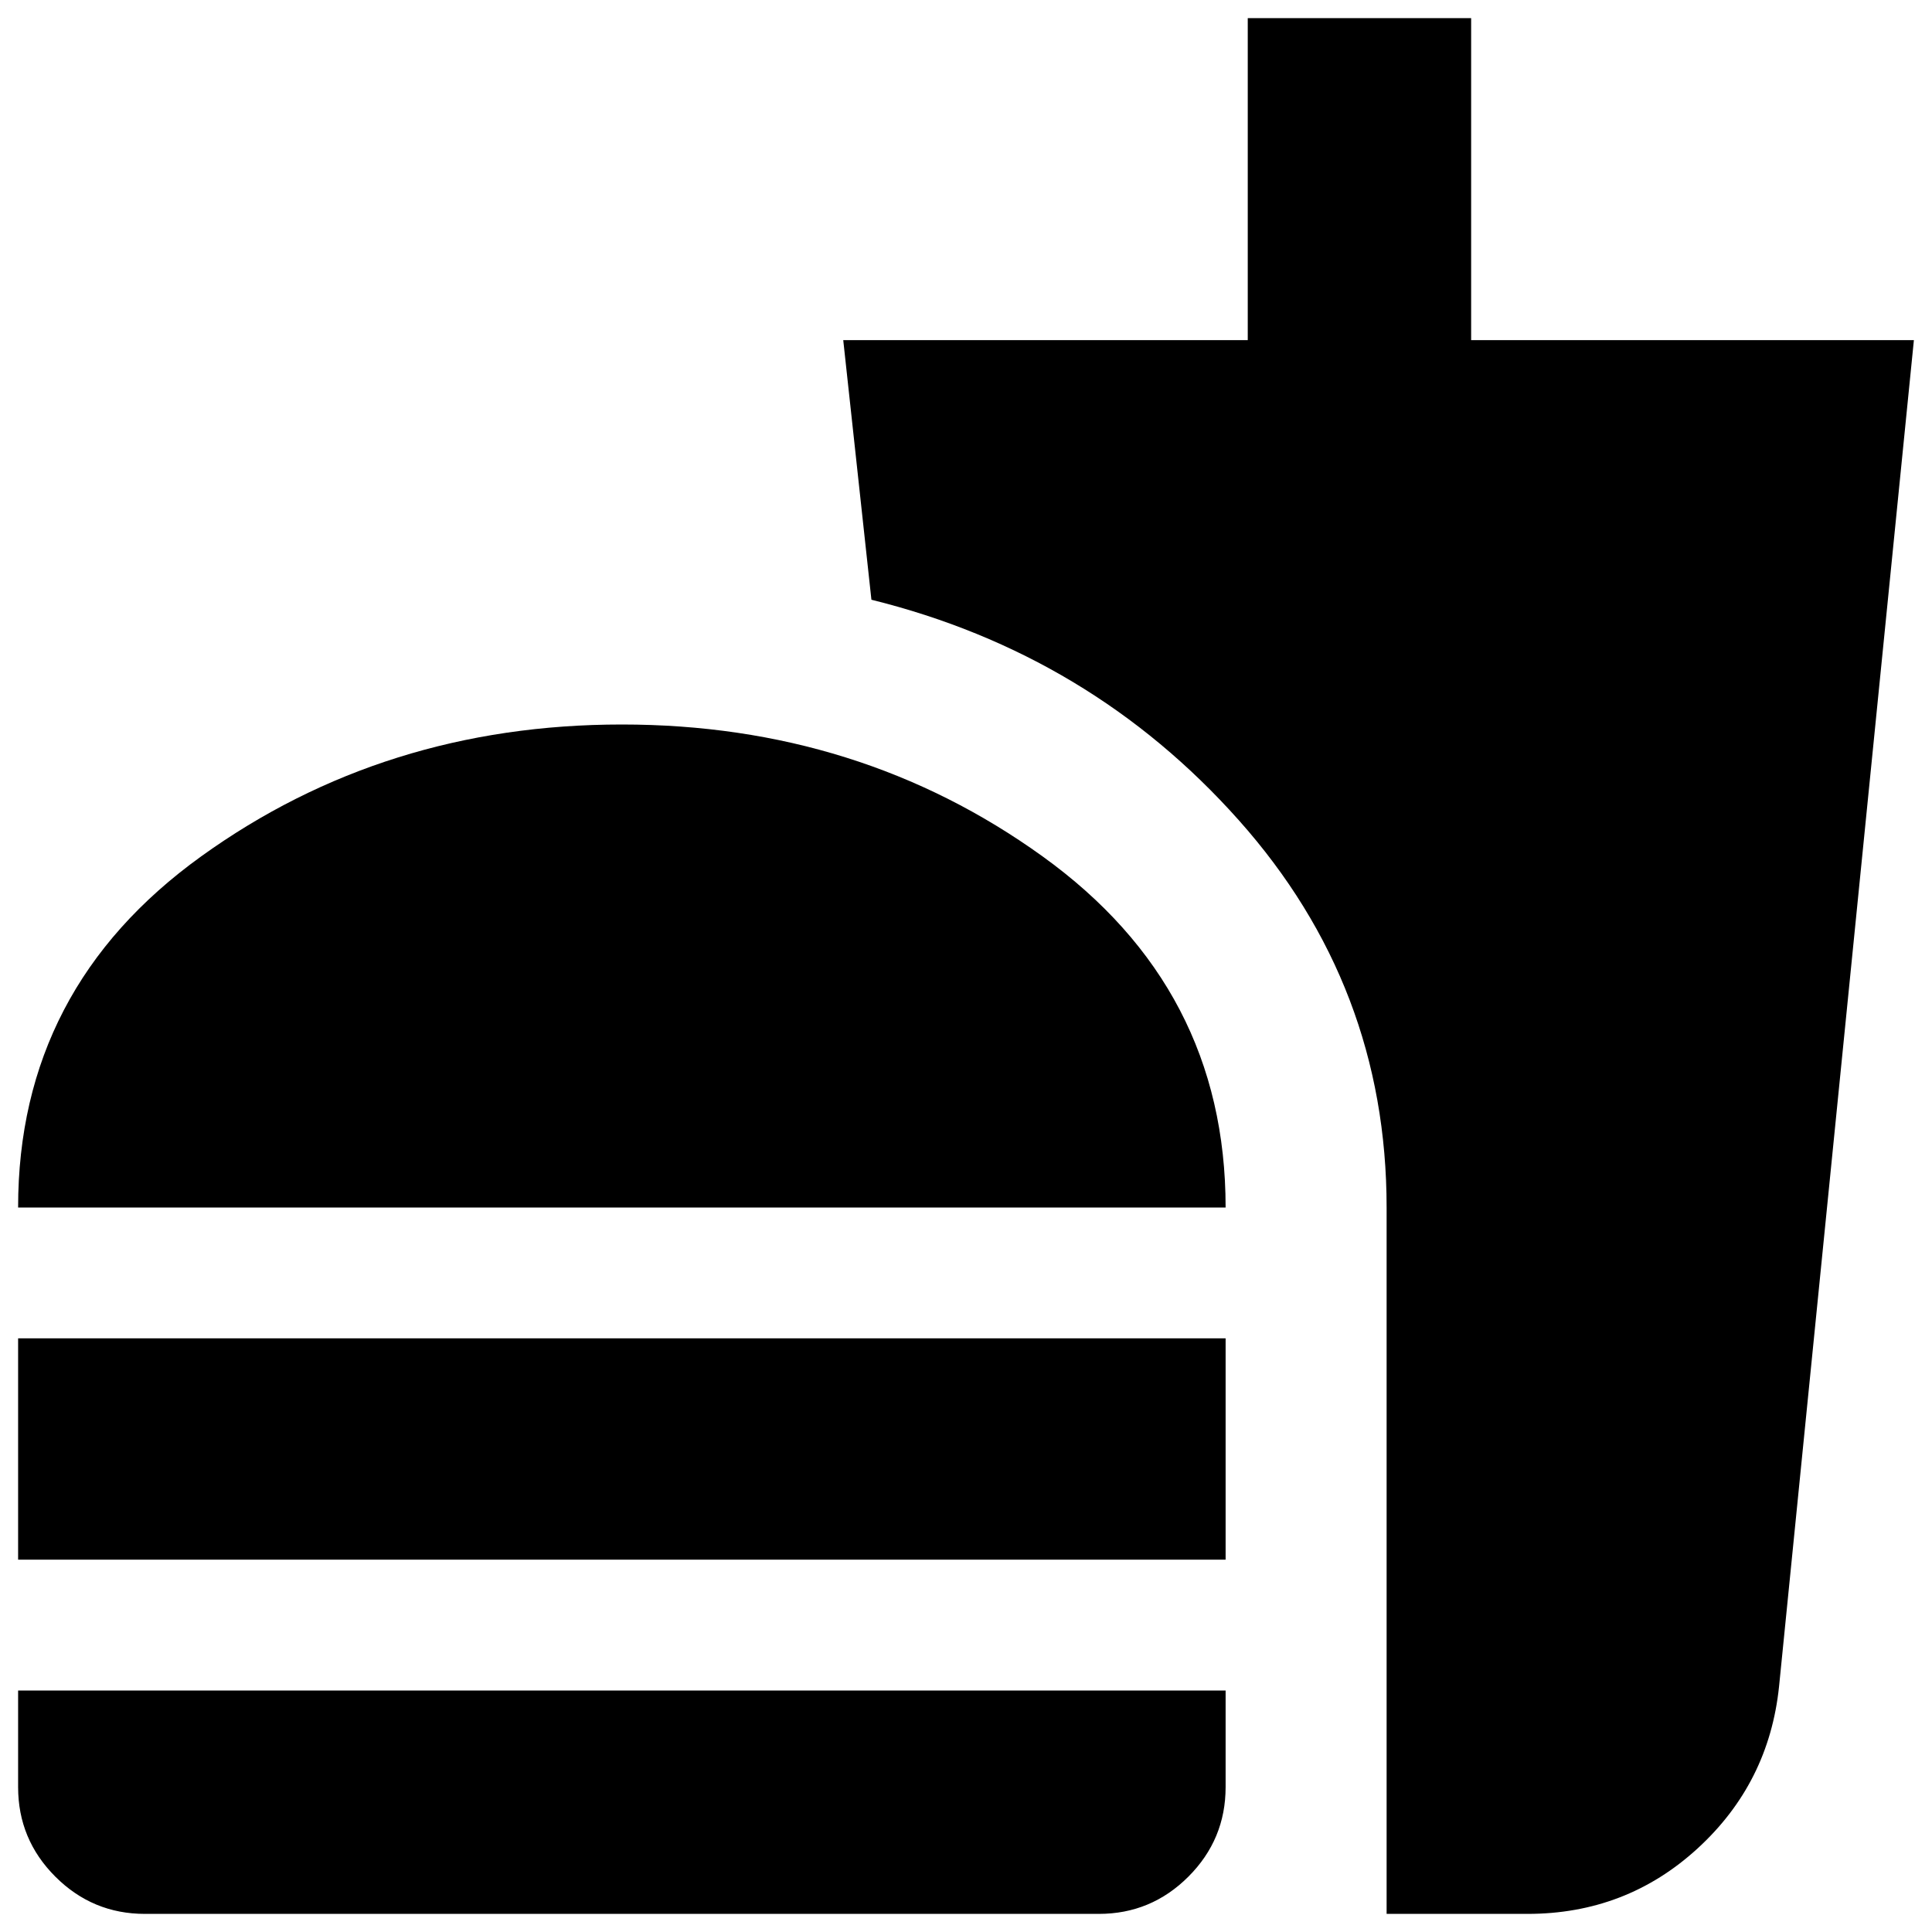 <svg xmlns="http://www.w3.org/2000/svg" height="24" viewBox="0 -960 960 960" width="24"><path d="M9-360q0-109 91-174.5T309-600q118 0 209 65.5T609-360H9Zm0 175v-110h600v110H9ZM72-9Q46-9 27.5-27.5T9-72v-48h600v48q0 26-18.5 44.5T546-9H72Zm617 0v-351q0-110-73.5-192.5T433-662l-14-129h201v-160h111v160h220l-67 669q-5 48-40.5 80.5T759-9h-70Z"/></svg>